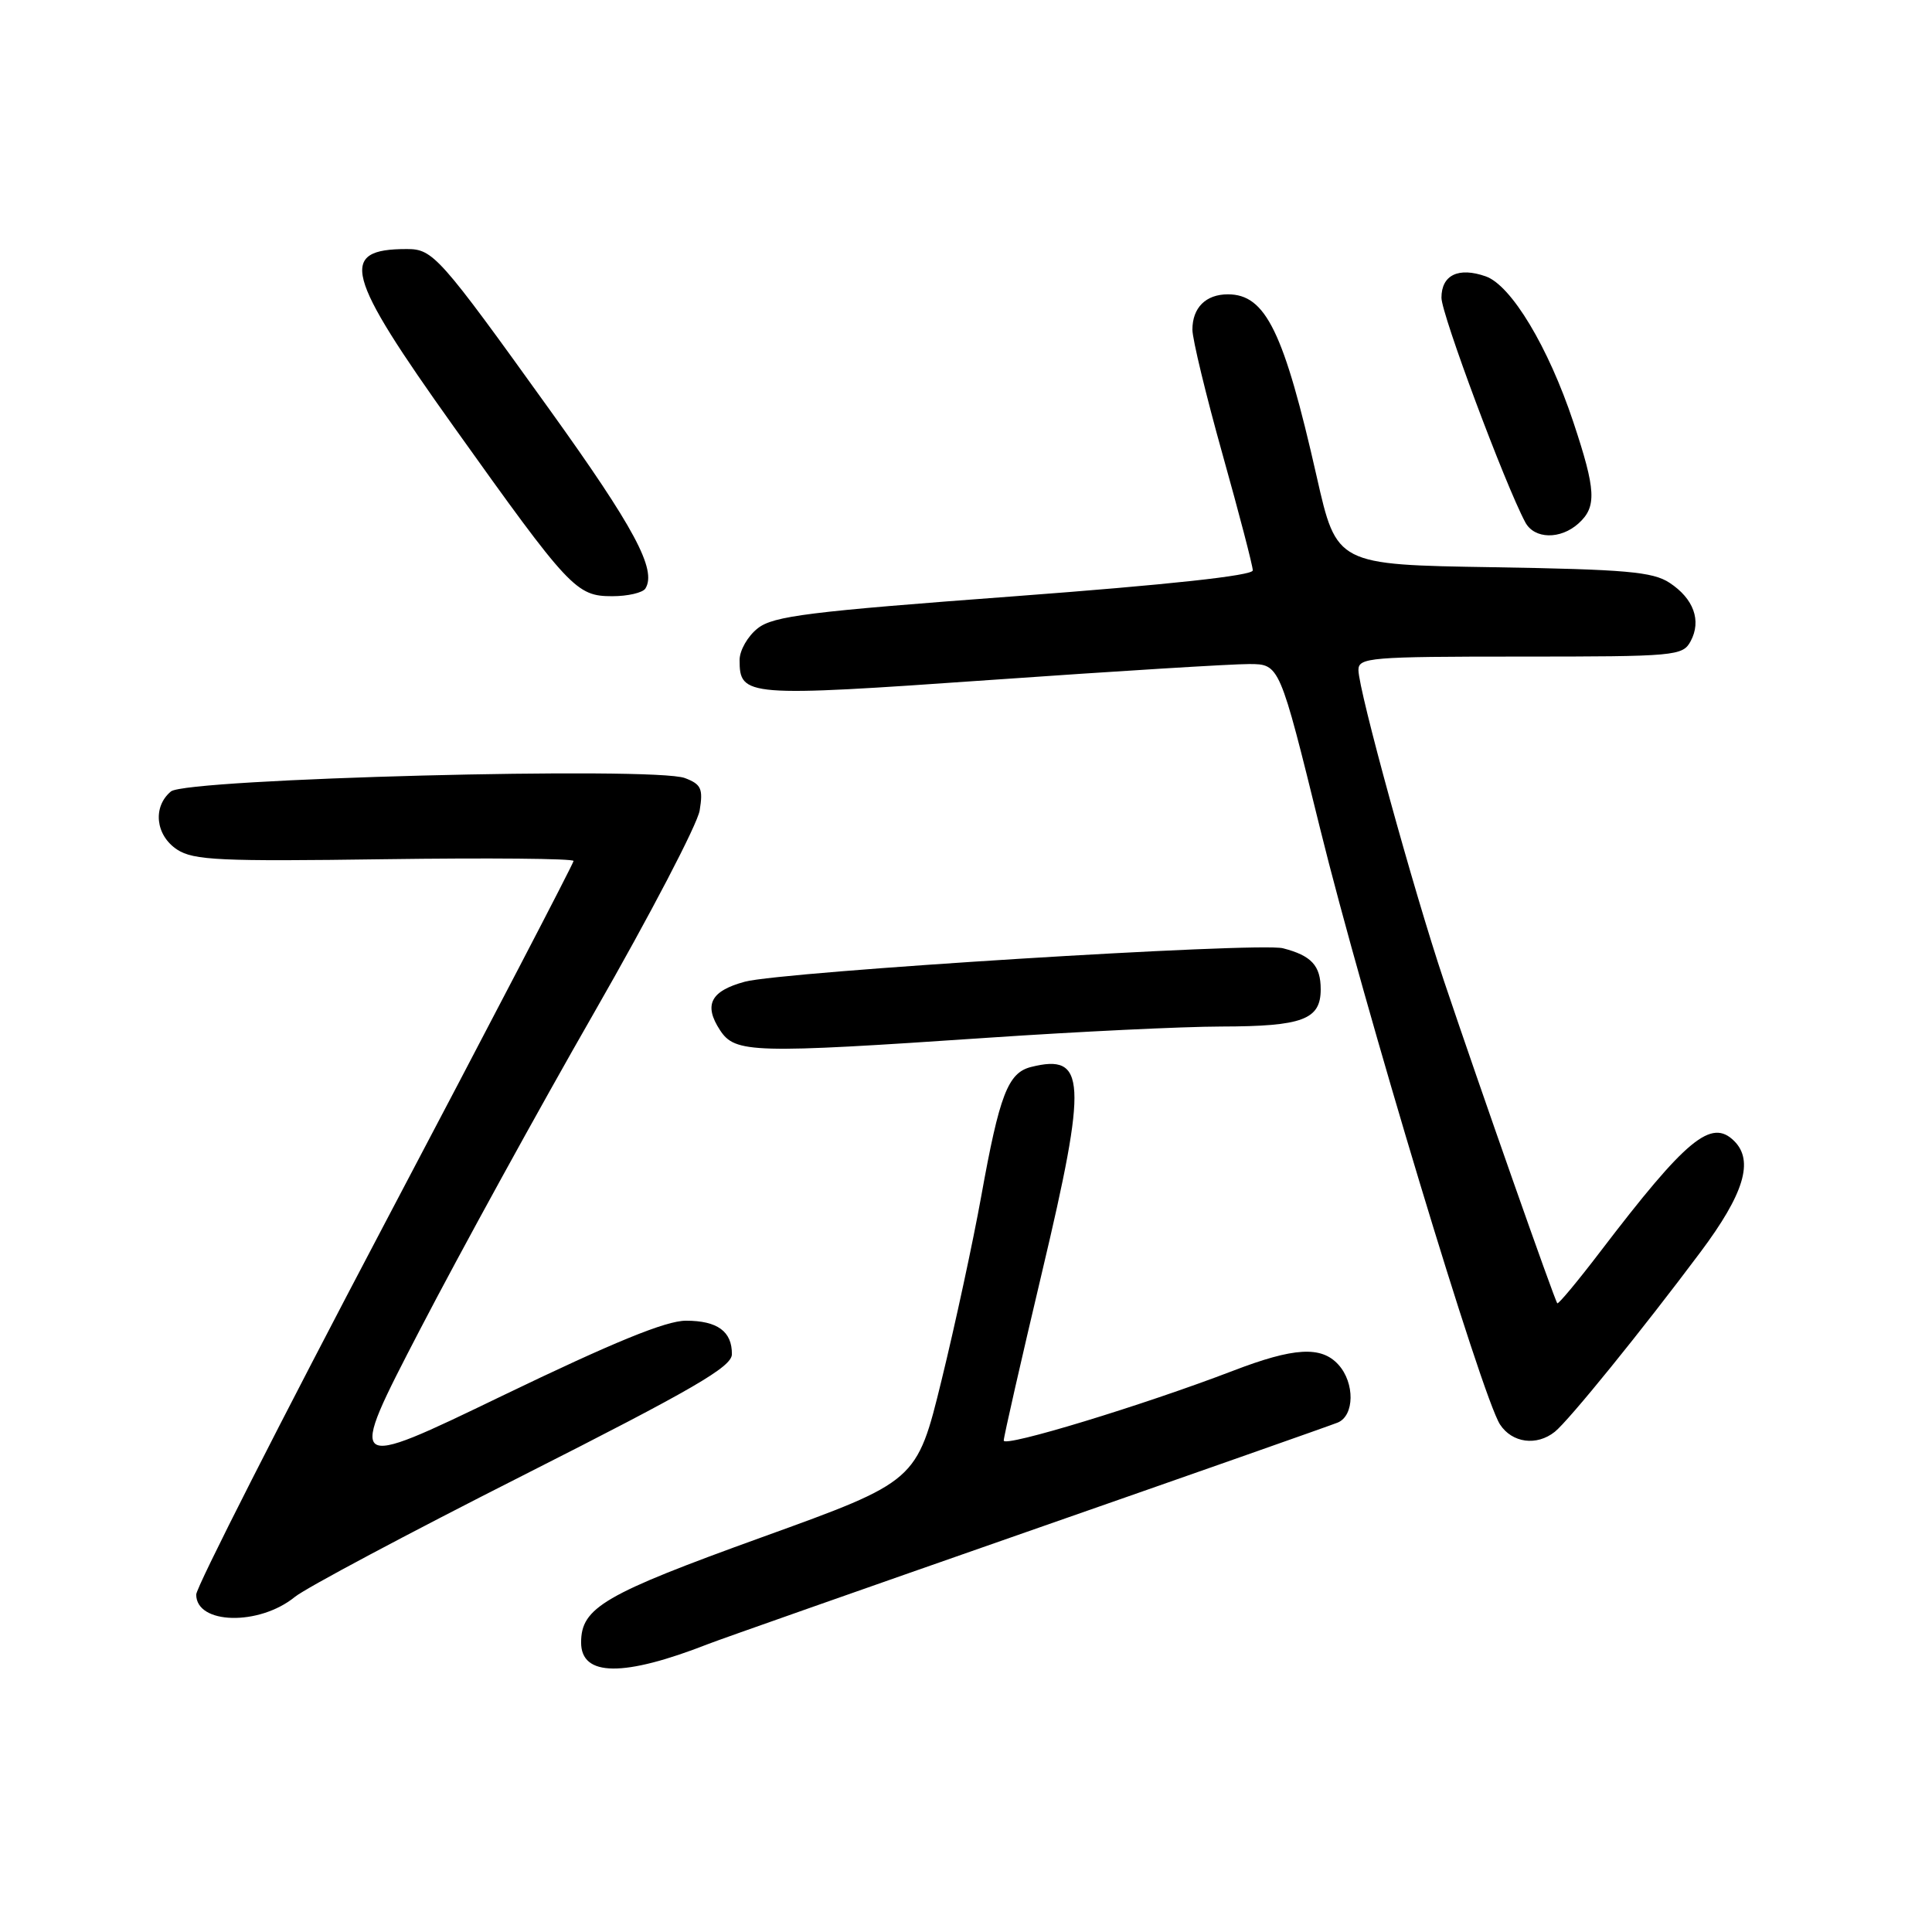 <?xml version="1.0" encoding="UTF-8" standalone="no"?>
<!DOCTYPE svg PUBLIC "-//W3C//DTD SVG 1.1//EN" "http://www.w3.org/Graphics/SVG/1.1/DTD/svg11.dtd" >
<svg xmlns="http://www.w3.org/2000/svg" xmlns:xlink="http://www.w3.org/1999/xlink" version="1.1" viewBox="0 0 256 256">
 <g >
 <path fill="currentColor"
d=" M 93.92 217.81 C 95.34 217.25 114.28 210.59 136.00 203.00 C 157.72 195.42 176.29 188.89 177.25 188.50 C 179.48 187.59 179.54 183.25 177.35 180.83 C 175.08 178.32 171.46 178.53 163.37 181.64 C 151.47 186.20 133.00 191.83 133.00 190.88 C 133.00 190.38 135.30 180.29 138.10 168.46 C 144.11 143.11 143.92 139.55 136.62 141.38 C 133.56 142.15 132.44 145.06 130.02 158.50 C 128.93 164.55 126.56 175.53 124.76 182.89 C 121.48 196.28 121.48 196.28 100.99 203.68 C 80.03 211.25 77.00 213.01 77.00 217.64 C 77.00 222.18 82.62 222.24 93.92 217.81 Z  M 39.07 211.60 C 40.48 210.44 54.08 203.20 69.30 195.50 C 91.88 184.07 96.96 181.12 96.98 179.45 C 97.01 176.42 95.06 175.00 90.89 175.00 C 88.23 175.00 81.30 177.84 66.55 184.95 C 45.94 194.90 45.94 194.90 55.64 176.20 C 60.98 165.92 71.38 146.98 78.76 134.12 C 86.13 121.26 92.41 109.23 92.71 107.39 C 93.18 104.50 92.91 103.92 90.76 103.10 C 86.69 101.55 24.70 103.17 22.65 104.87 C 20.20 106.91 20.60 110.69 23.48 112.58 C 25.64 113.99 29.18 114.16 50.98 113.85 C 64.74 113.66 76.00 113.76 76.00 114.08 C 76.00 114.40 64.75 136.00 51.00 162.08 C 37.26 188.16 26.01 210.30 26.00 211.28 C 25.99 215.26 34.33 215.46 39.07 211.60 Z  M 206.02 189.72 C 207.87 188.24 217.55 176.30 225.32 165.91 C 231.09 158.20 232.42 153.82 229.80 151.20 C 226.76 148.16 223.48 150.87 212.06 165.83 C 209.07 169.75 206.50 172.84 206.35 172.69 C 206.01 172.34 196.04 143.98 191.34 130.00 C 187.30 117.96 180.00 91.43 180.00 88.78 C 180.00 87.13 181.53 87.00 201.46 87.00 C 222.04 87.00 222.97 86.92 224.02 84.96 C 225.48 82.24 224.42 79.32 221.22 77.22 C 219.00 75.76 215.42 75.45 197.85 75.16 C 177.11 74.83 177.11 74.83 174.47 63.16 C 170.12 43.93 167.71 39.00 162.70 39.00 C 159.78 39.00 158.00 40.77 158.00 43.68 C 158.00 44.93 159.80 52.38 162.00 60.23 C 164.20 68.08 166.00 74.98 166.00 75.58 C 166.00 76.27 154.84 77.48 134.41 79.01 C 107.17 81.04 102.48 81.62 100.41 83.25 C 99.08 84.29 98.00 86.18 98.00 87.45 C 98.00 92.31 98.79 92.37 131.23 90.10 C 147.88 88.93 163.31 87.98 165.52 87.99 C 169.55 88.00 169.55 88.00 174.91 109.75 C 180.67 133.11 196.35 185.05 198.76 188.75 C 200.36 191.20 203.62 191.64 206.02 189.72 Z  M 131.00 137.50 C 142.82 136.70 156.69 136.03 161.82 136.02 C 172.62 136.00 175.00 135.10 175.00 131.09 C 175.00 127.95 173.77 126.62 170.00 125.65 C 166.76 124.81 103.68 128.74 98.70 130.08 C 94.15 131.31 93.21 133.15 95.41 136.51 C 97.41 139.56 99.70 139.62 131.00 137.50 Z  M 85.52 77.98 C 87.05 75.50 84.07 69.94 72.81 54.26 C 58.20 33.91 57.38 33.00 53.91 33.00 C 44.82 33.00 45.69 36.30 60.11 56.52 C 75.49 78.08 76.35 79.00 81.13 79.00 C 83.19 79.00 85.17 78.54 85.52 77.98 Z  M 209.17 69.35 C 211.60 67.15 211.48 64.95 208.47 55.91 C 205.16 45.98 200.25 37.81 196.87 36.62 C 193.26 35.35 191.00 36.44 191.00 39.45 C 191.00 41.63 199.42 64.18 202.11 69.21 C 203.31 71.45 206.77 71.52 209.17 69.35 Z "/>
</g>
</svg>